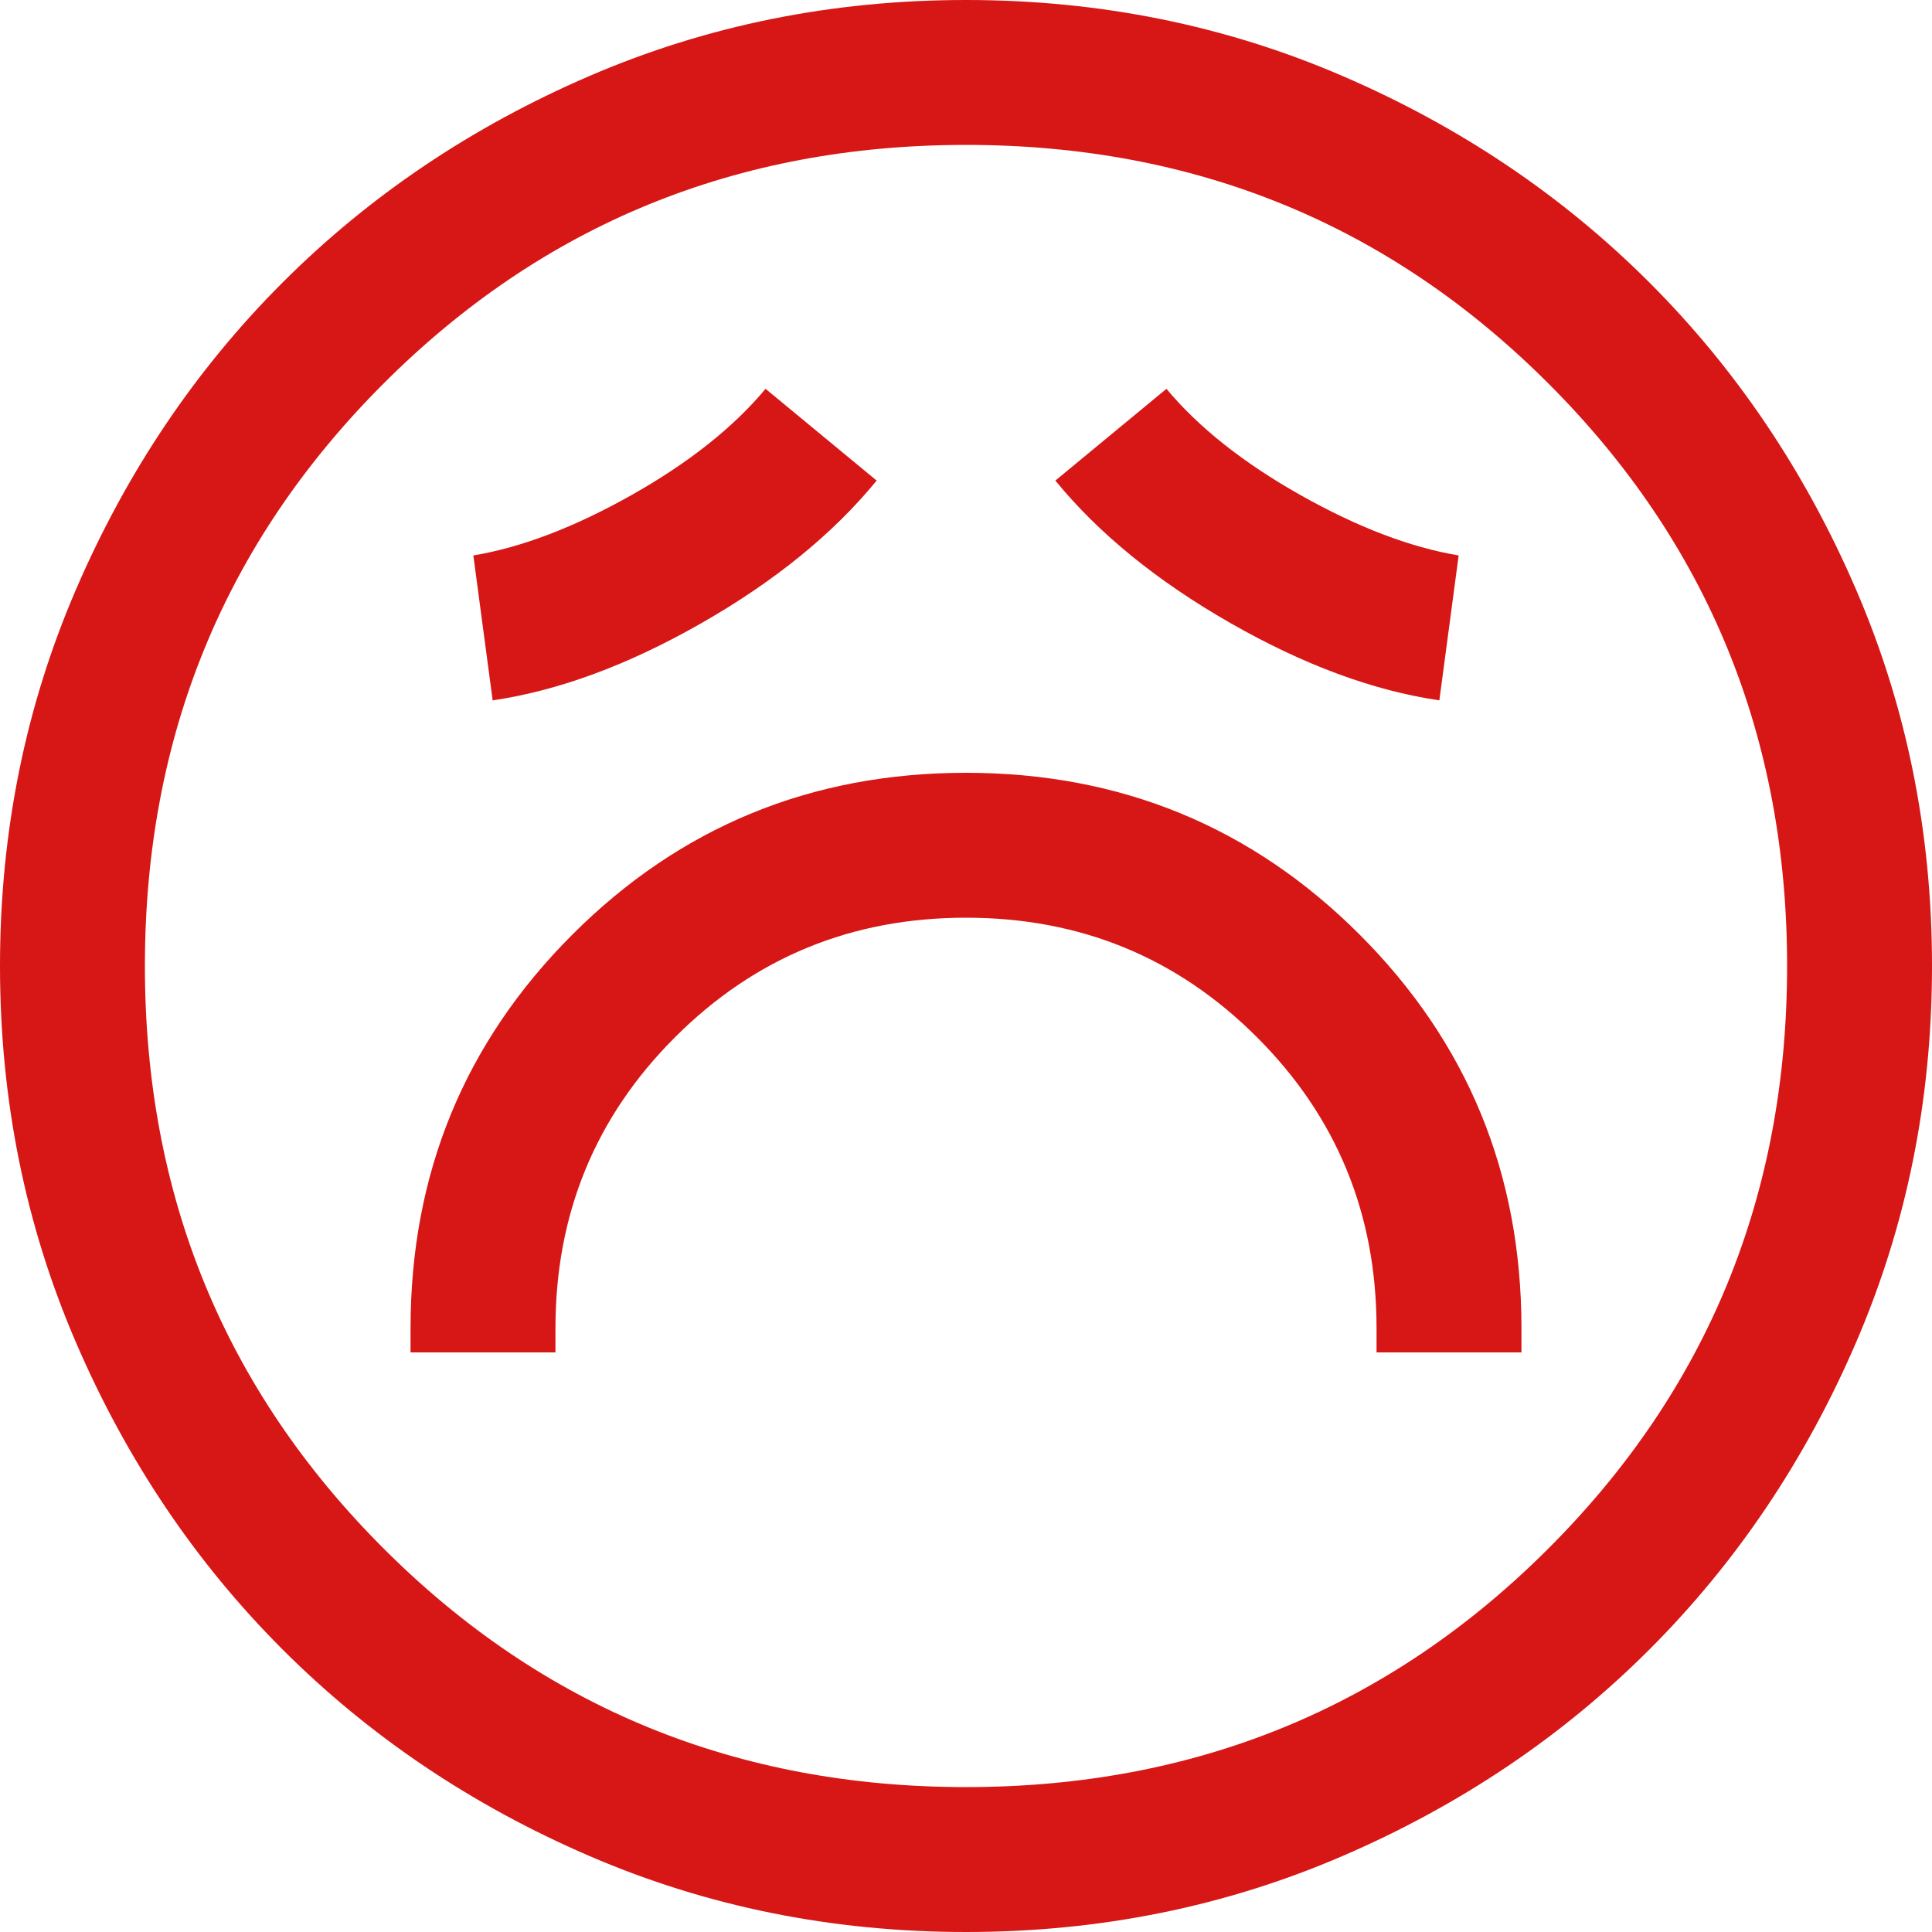 <svg width="100" height="100" viewBox="0 0 100 100" fill="none" xmlns="http://www.w3.org/2000/svg">
<path d="M21.25 70H28.75V68.75C28.75 62.833 30.812 57.812 34.938 53.688C39.062 49.562 44.083 47.5 50 47.5C55.917 47.5 60.938 49.562 65.062 53.688C69.188 57.812 71.25 62.833 71.25 68.75V70H78.75V68.75C78.75 60.75 75.958 53.958 70.375 48.375C64.792 42.792 58 40 50 40C42 40 35.208 42.792 29.625 48.375C24.042 53.958 21.25 60.75 21.25 68.75V70ZM25.5 36.25C28.917 35.75 32.521 34.417 36.312 32.25C40.104 30.083 43.125 27.625 45.375 24.875L39.625 20.125C37.958 22.125 35.646 23.958 32.688 25.625C29.729 27.292 27 28.333 24.5 28.75L25.5 36.25ZM74.5 36.25L75.5 28.75C73 28.333 70.271 27.292 67.312 25.625C64.354 23.958 62.042 22.125 60.375 20.125L54.625 24.875C56.875 27.625 59.896 30.083 63.688 32.25C67.479 34.417 71.083 35.75 74.5 36.25ZM50 100C43.083 100 36.583 98.688 30.5 96.062C24.417 93.438 19.125 89.875 14.625 85.375C10.125 80.875 6.562 75.583 3.938 69.5C1.312 63.417 0 56.917 0 50C0 43.083 1.312 36.583 3.938 30.5C6.562 24.417 10.125 19.125 14.625 14.625C19.125 10.125 24.417 6.562 30.5 3.938C36.583 1.312 43.083 0 50 0C56.917 0 63.417 1.312 69.5 3.938C75.583 6.562 80.875 10.125 85.375 14.625C89.875 19.125 93.438 24.417 96.062 30.5C98.688 36.583 100 43.083 100 50C100 56.917 98.688 63.417 96.062 69.5C93.438 75.583 89.875 80.875 85.375 85.375C80.875 89.875 75.583 93.438 69.5 96.062C63.417 98.688 56.917 100 50 100ZM50 92.5C61.865 92.5 71.914 88.383 80.148 80.148C88.383 71.914 92.5 61.865 92.5 50C92.5 38.135 88.383 28.086 80.148 19.852C71.914 11.617 61.865 7.5 50 7.5C38.135 7.5 28.086 11.617 19.852 19.852C11.617 28.086 7.5 38.135 7.5 50C7.5 61.865 11.617 71.914 19.852 80.148C28.086 88.383 38.135 92.5 50 92.5Z" fill="#D71616"/>
</svg>
